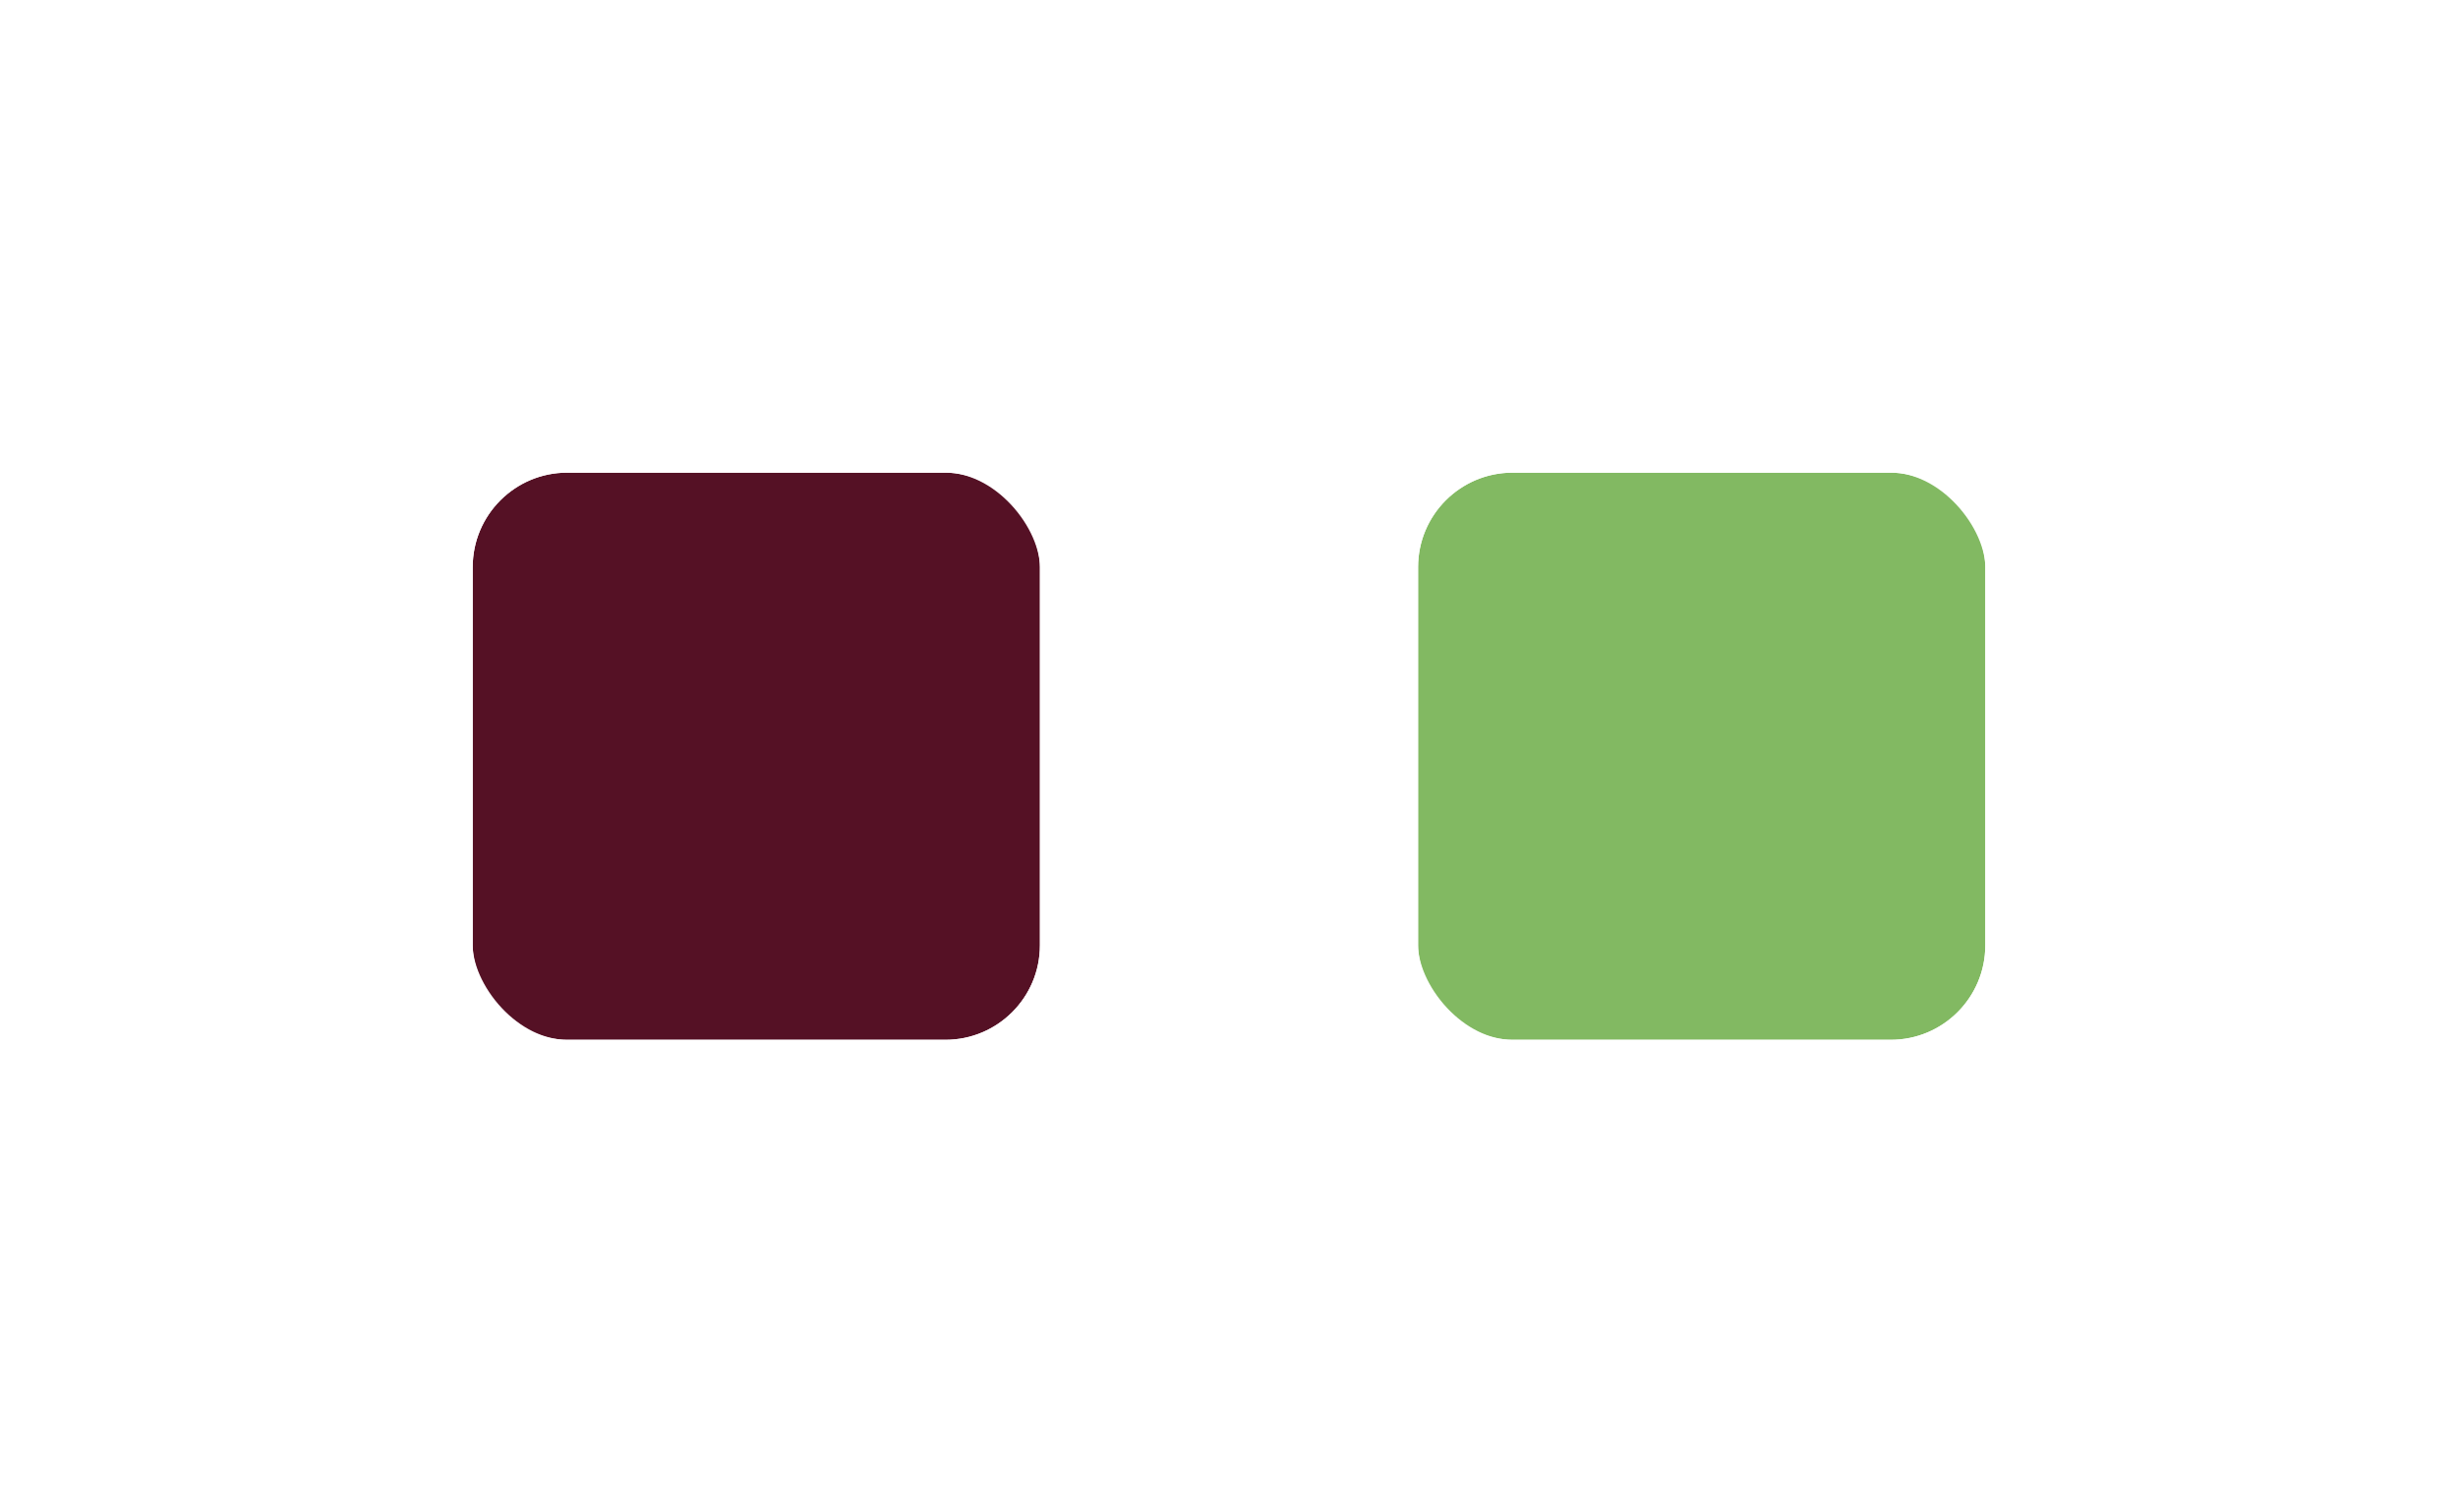 <svg width="52" height="32" viewBox="0 0 52 32" fill="none" xmlns="http://www.w3.org/2000/svg">
<g filter="url(#filter0_d_787_6192)">
<g clip-path="url(#clip0_787_6192)">
<rect x="10" y="8" width="12" height="12" rx="2" fill="#551125"/>
</g>
<rect x="9" y="7" width="14" height="14" rx="3" stroke="white" stroke-width="2"/>
<g clip-path="url(#clip1_787_6192)">
<rect x="30" y="8" width="12" height="12" rx="2" fill="#82B962"/>
</g>
<rect x="29" y="7" width="14" height="14" rx="3" stroke="white" stroke-width="2"/>
</g>
<defs>
<filter id="filter0_d_787_6192" x="0" y="0" width="52" height="32" filterUnits="userSpaceOnUse" color-interpolation-filters="sRGB">
<feFlood flood-opacity="0" result="BackgroundImageFix"/>
<feColorMatrix in="SourceAlpha" type="matrix" values="0 0 0 0 0 0 0 0 0 0 0 0 0 0 0 0 0 0 127 0" result="hardAlpha"/>
<feOffset dy="2"/>
<feGaussianBlur stdDeviation="4"/>
<feColorMatrix type="matrix" values="0 0 0 0 0 0 0 0 0 0 0 0 0 0 0 0 0 0 0.16 0"/>
<feBlend mode="normal" in2="BackgroundImageFix" result="effect1_dropShadow_787_6192"/>
<feBlend mode="normal" in="SourceGraphic" in2="effect1_dropShadow_787_6192" result="shape"/>
</filter>
<clipPath id="clip0_787_6192">
<rect x="10" y="8" width="12" height="12" rx="2" fill="white"/>
</clipPath>
<clipPath id="clip1_787_6192">
<rect x="30" y="8" width="12" height="12" rx="2" fill="white"/>
</clipPath>
</defs>
</svg>
